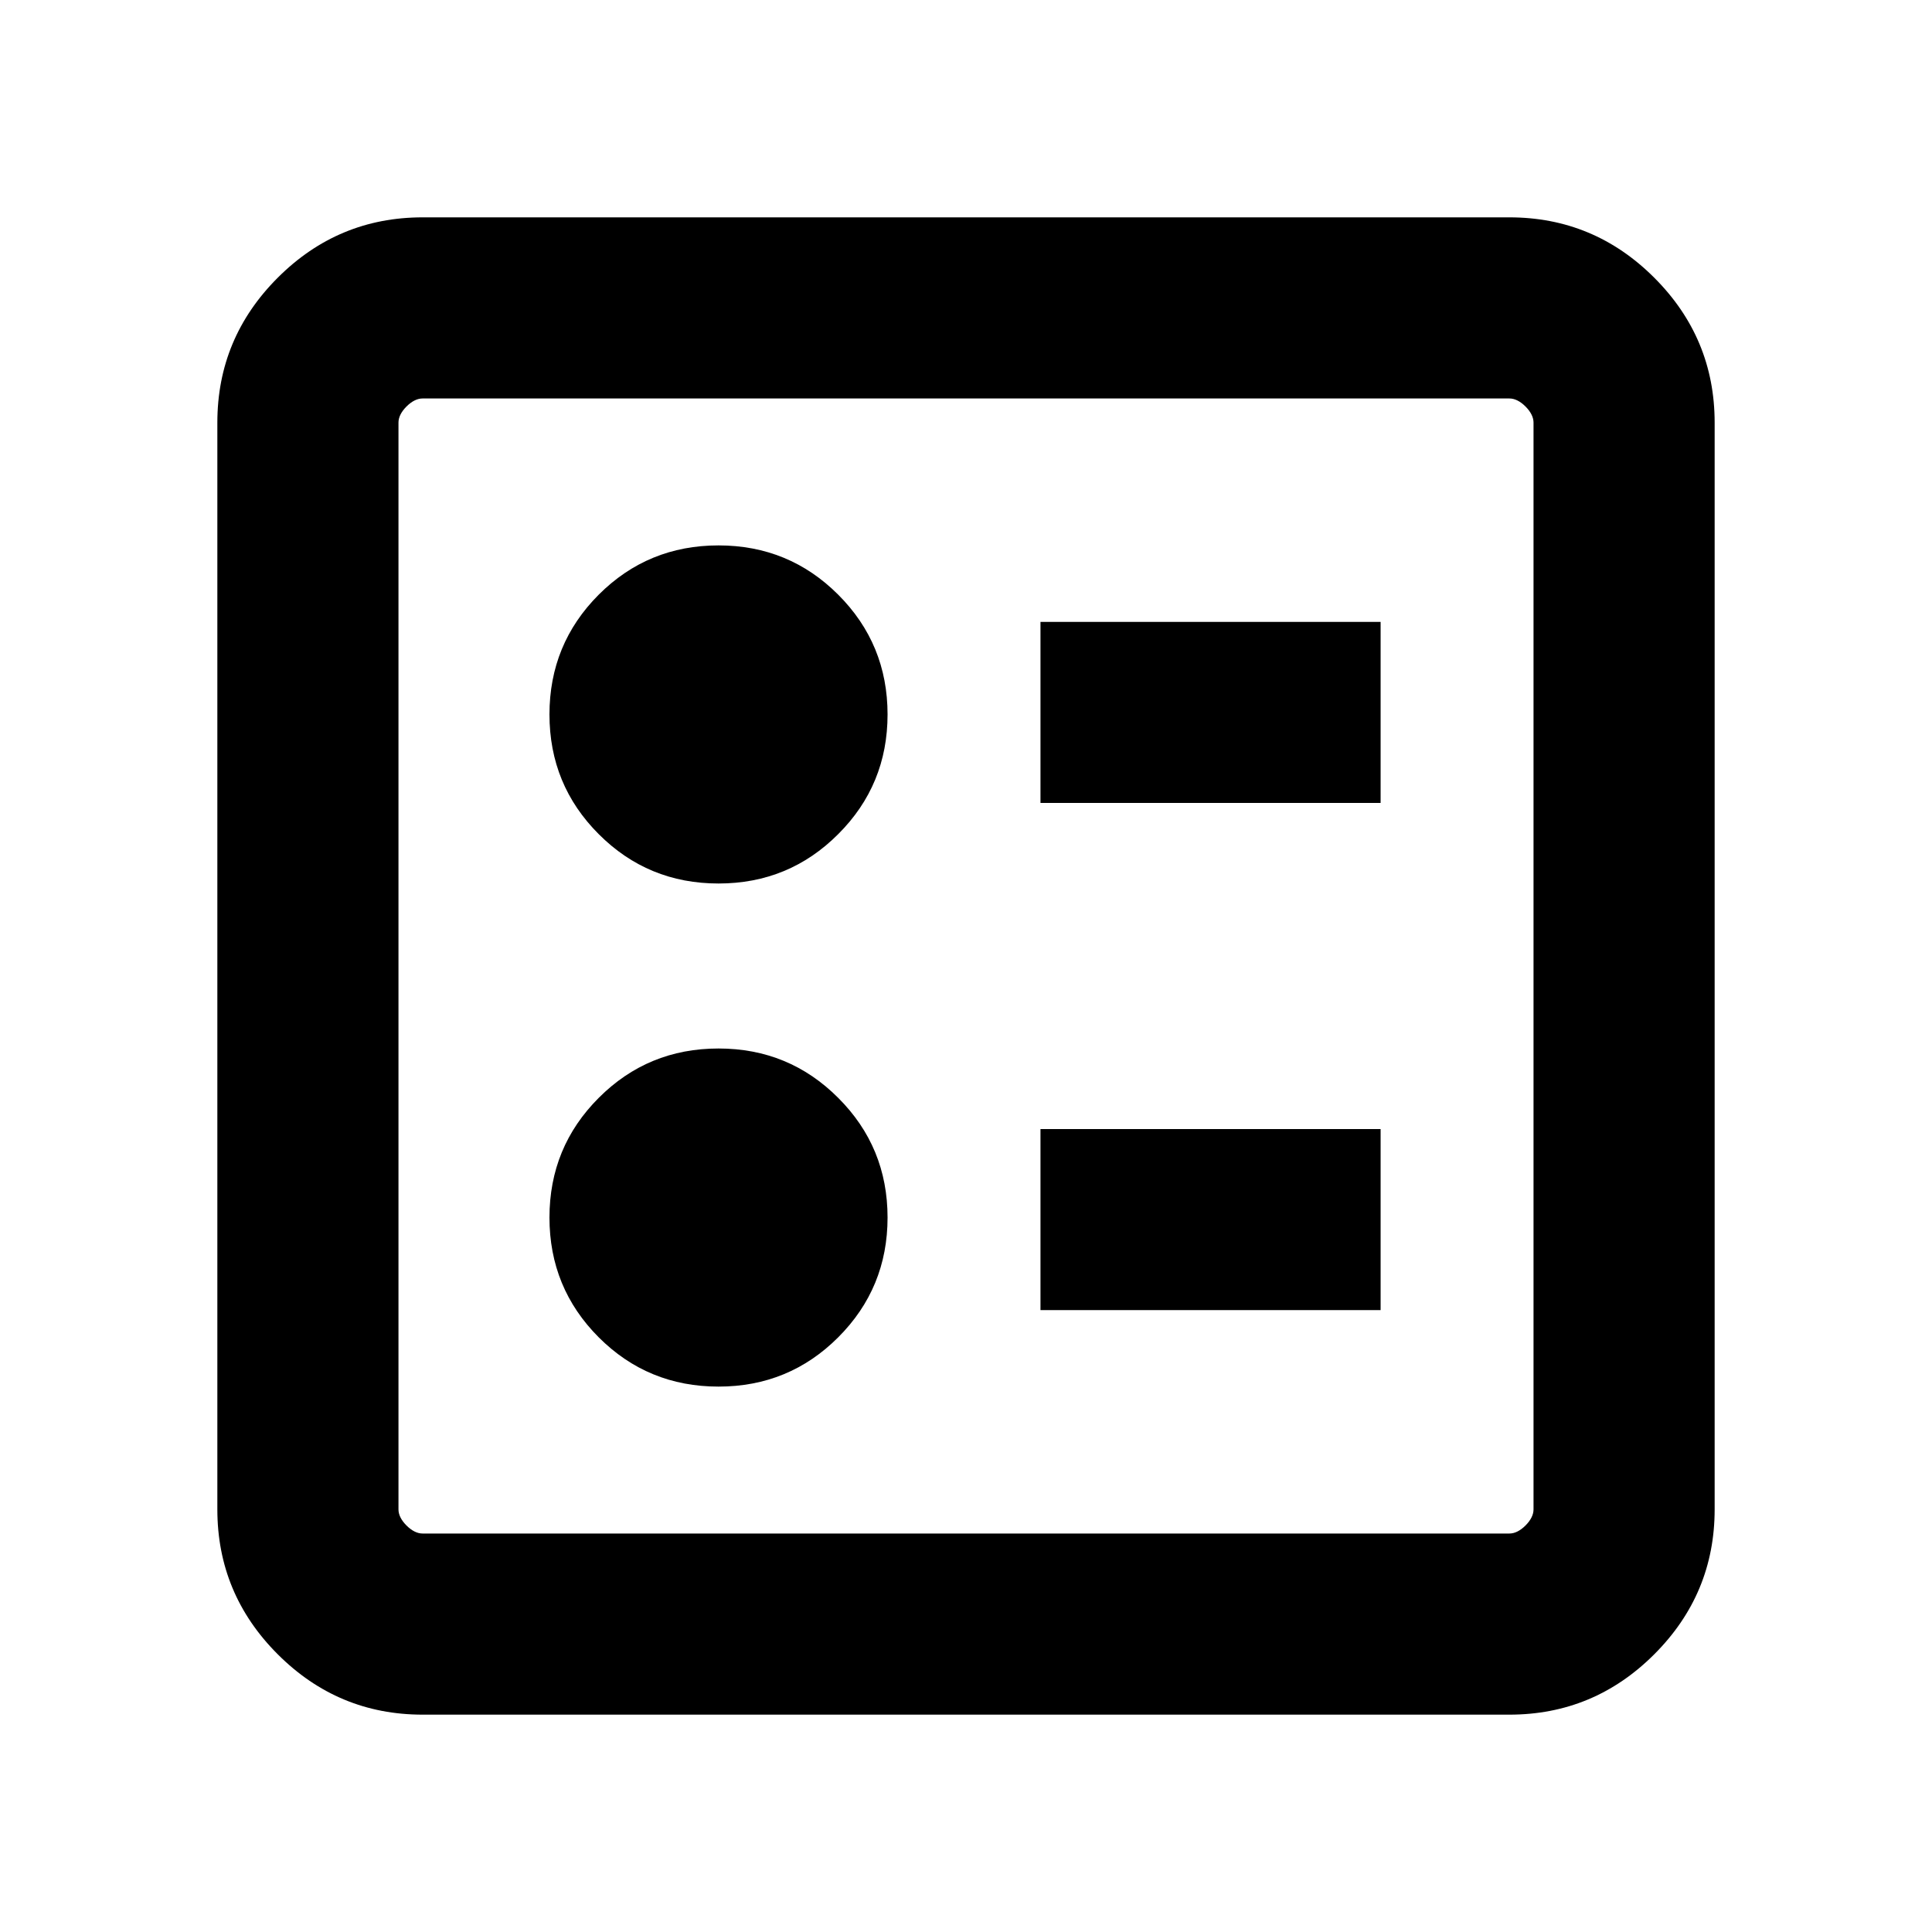 <svg xmlns="http://www.w3.org/2000/svg" height="20" width="20"><path d="M10.771 8.312H14.292V6.438H10.771ZM10.771 13.562H14.292V11.688H10.771ZM7.438 9.146Q8.167 9.146 8.677 8.635Q9.188 8.125 9.188 7.396Q9.188 6.667 8.677 6.156Q8.167 5.646 7.438 5.646Q6.708 5.646 6.198 6.156Q5.688 6.667 5.688 7.396Q5.688 8.125 6.198 8.635Q6.708 9.146 7.438 9.146ZM7.438 14.354Q8.167 14.354 8.677 13.844Q9.188 13.333 9.188 12.604Q9.188 11.875 8.677 11.365Q8.167 10.854 7.438 10.854Q6.708 10.854 6.198 11.365Q5.688 11.875 5.688 12.604Q5.688 13.333 6.198 13.844Q6.708 14.354 7.438 14.354ZM4.375 17.75Q3.5 17.75 2.875 17.125Q2.25 16.5 2.25 15.625V4.375Q2.25 3.5 2.875 2.875Q3.5 2.25 4.375 2.25H15.625Q16.5 2.25 17.125 2.875Q17.75 3.5 17.75 4.375V15.625Q17.75 16.5 17.125 17.125Q16.5 17.75 15.625 17.75ZM4.375 15.875H15.625Q15.708 15.875 15.792 15.792Q15.875 15.708 15.875 15.625V4.375Q15.875 4.292 15.792 4.208Q15.708 4.125 15.625 4.125H4.375Q4.292 4.125 4.208 4.208Q4.125 4.292 4.125 4.375V15.625Q4.125 15.708 4.208 15.792Q4.292 15.875 4.375 15.875ZM4.125 15.875Q4.125 15.875 4.125 15.792Q4.125 15.708 4.125 15.625V4.375Q4.125 4.292 4.125 4.208Q4.125 4.125 4.125 4.125Q4.125 4.125 4.125 4.208Q4.125 4.292 4.125 4.375V15.625Q4.125 15.708 4.125 15.792Q4.125 15.875 4.125 15.875Z"/></svg>
